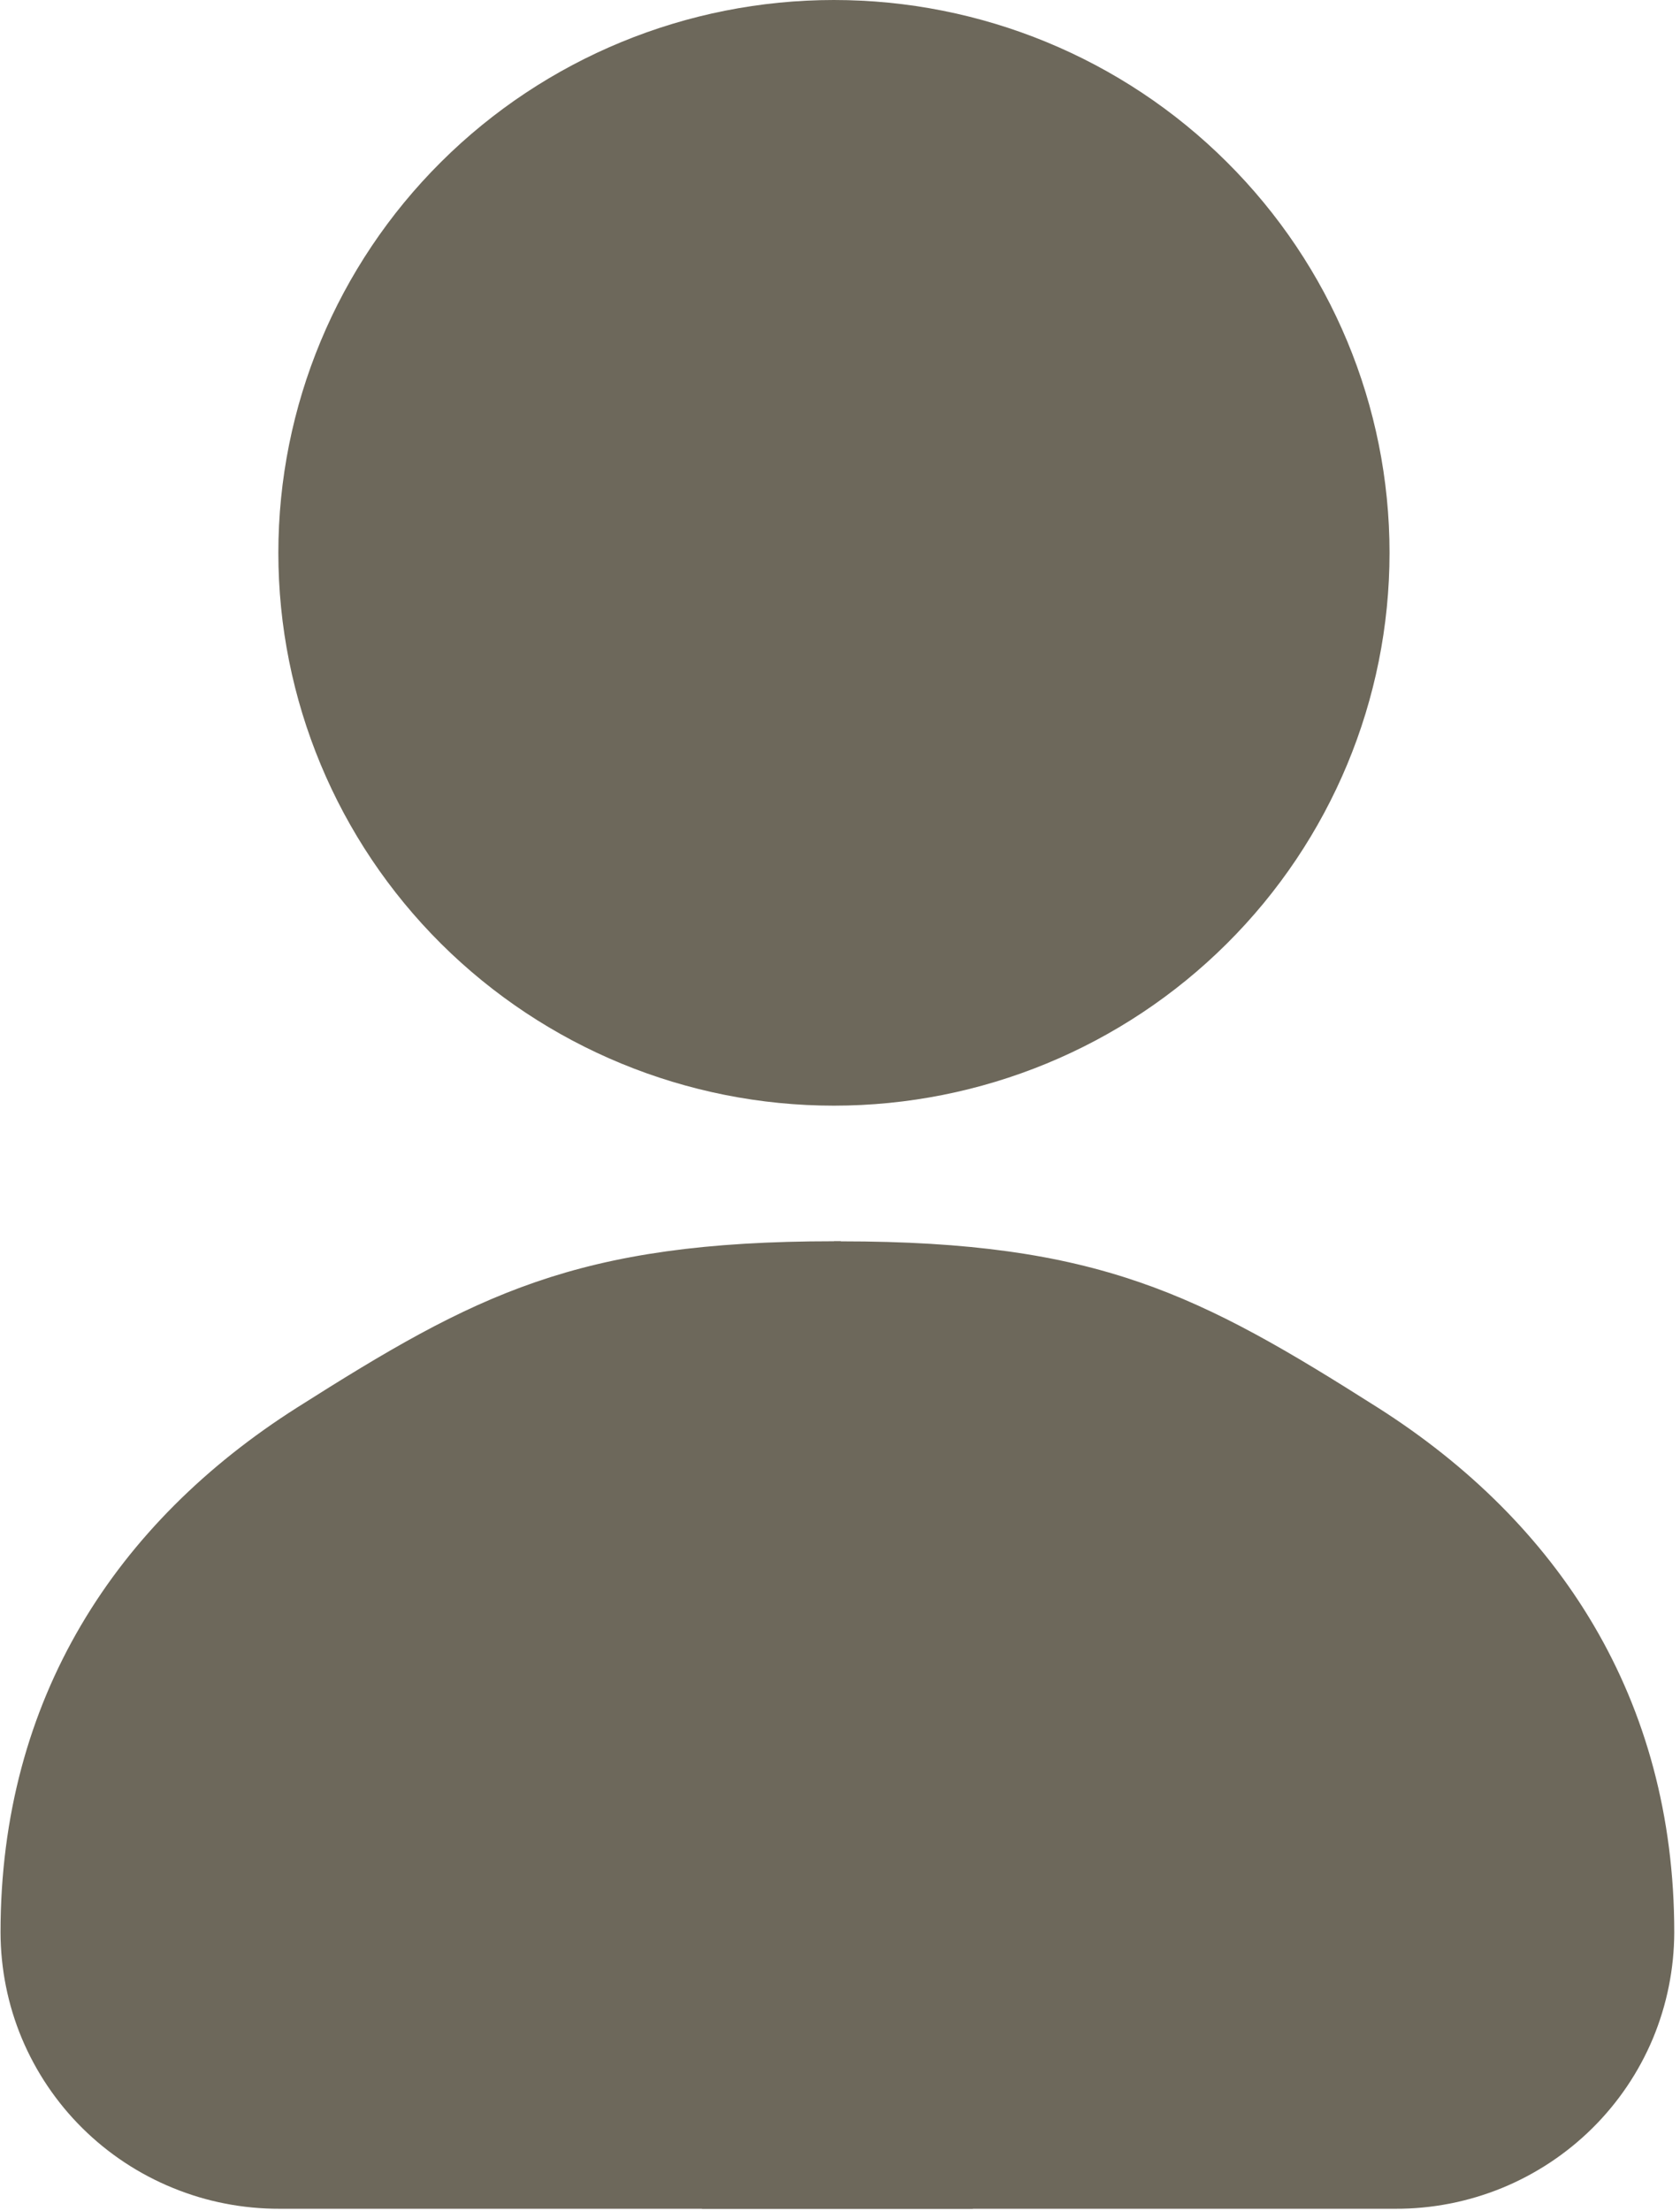 <svg width="19" height="25" viewBox="0 0 19 25" fill="none" xmlns="http://www.w3.org/2000/svg">
<path d="M9.431 0C7.765 0 6.167 0.658 4.988 1.831C3.81 3.003 3.148 4.592 3.148 6.25C3.148 7.908 3.81 9.497 4.988 10.669C6.167 11.841 7.765 12.5 9.431 12.5C11.098 12.5 12.696 11.841 13.874 10.669C15.053 9.497 15.715 7.908 15.715 6.25C15.715 4.592 15.053 3.003 13.874 1.831C12.696 0.658 11.098 0 9.431 0Z" fill="#6D685B"/>
<path d="M16.985 24.737C16.602 24.893 16.192 24.973 15.779 24.971H7.939V23.408C7.939 23.408 7.939 21.977 7.939 21.065V14.815C7.939 14.552 9.483 14.291 9.431 14.034H9.51C12.424 14.034 13.567 14.636 15.581 15.913C17.626 17.212 18.935 19.204 18.935 21.846C18.934 22.257 18.852 22.665 18.694 23.045C18.535 23.425 18.302 23.77 18.009 24.06C17.716 24.35 17.368 24.58 16.985 24.737Z" fill="#6D685B"/>
<path d="M1.956 24.736C2.338 24.893 2.748 24.972 3.162 24.971H11.002V23.408V21.064V14.814C11.002 14.552 9.457 14.29 9.51 14.033H9.431C6.517 14.033 5.374 14.636 3.36 15.913C1.315 17.211 0.006 19.203 0.006 21.846C0.007 22.257 0.088 22.665 0.247 23.045C0.406 23.424 0.639 23.77 0.932 24.06C1.225 24.35 1.573 24.58 1.956 24.736Z" fill="#6D685B"/>
</svg>

